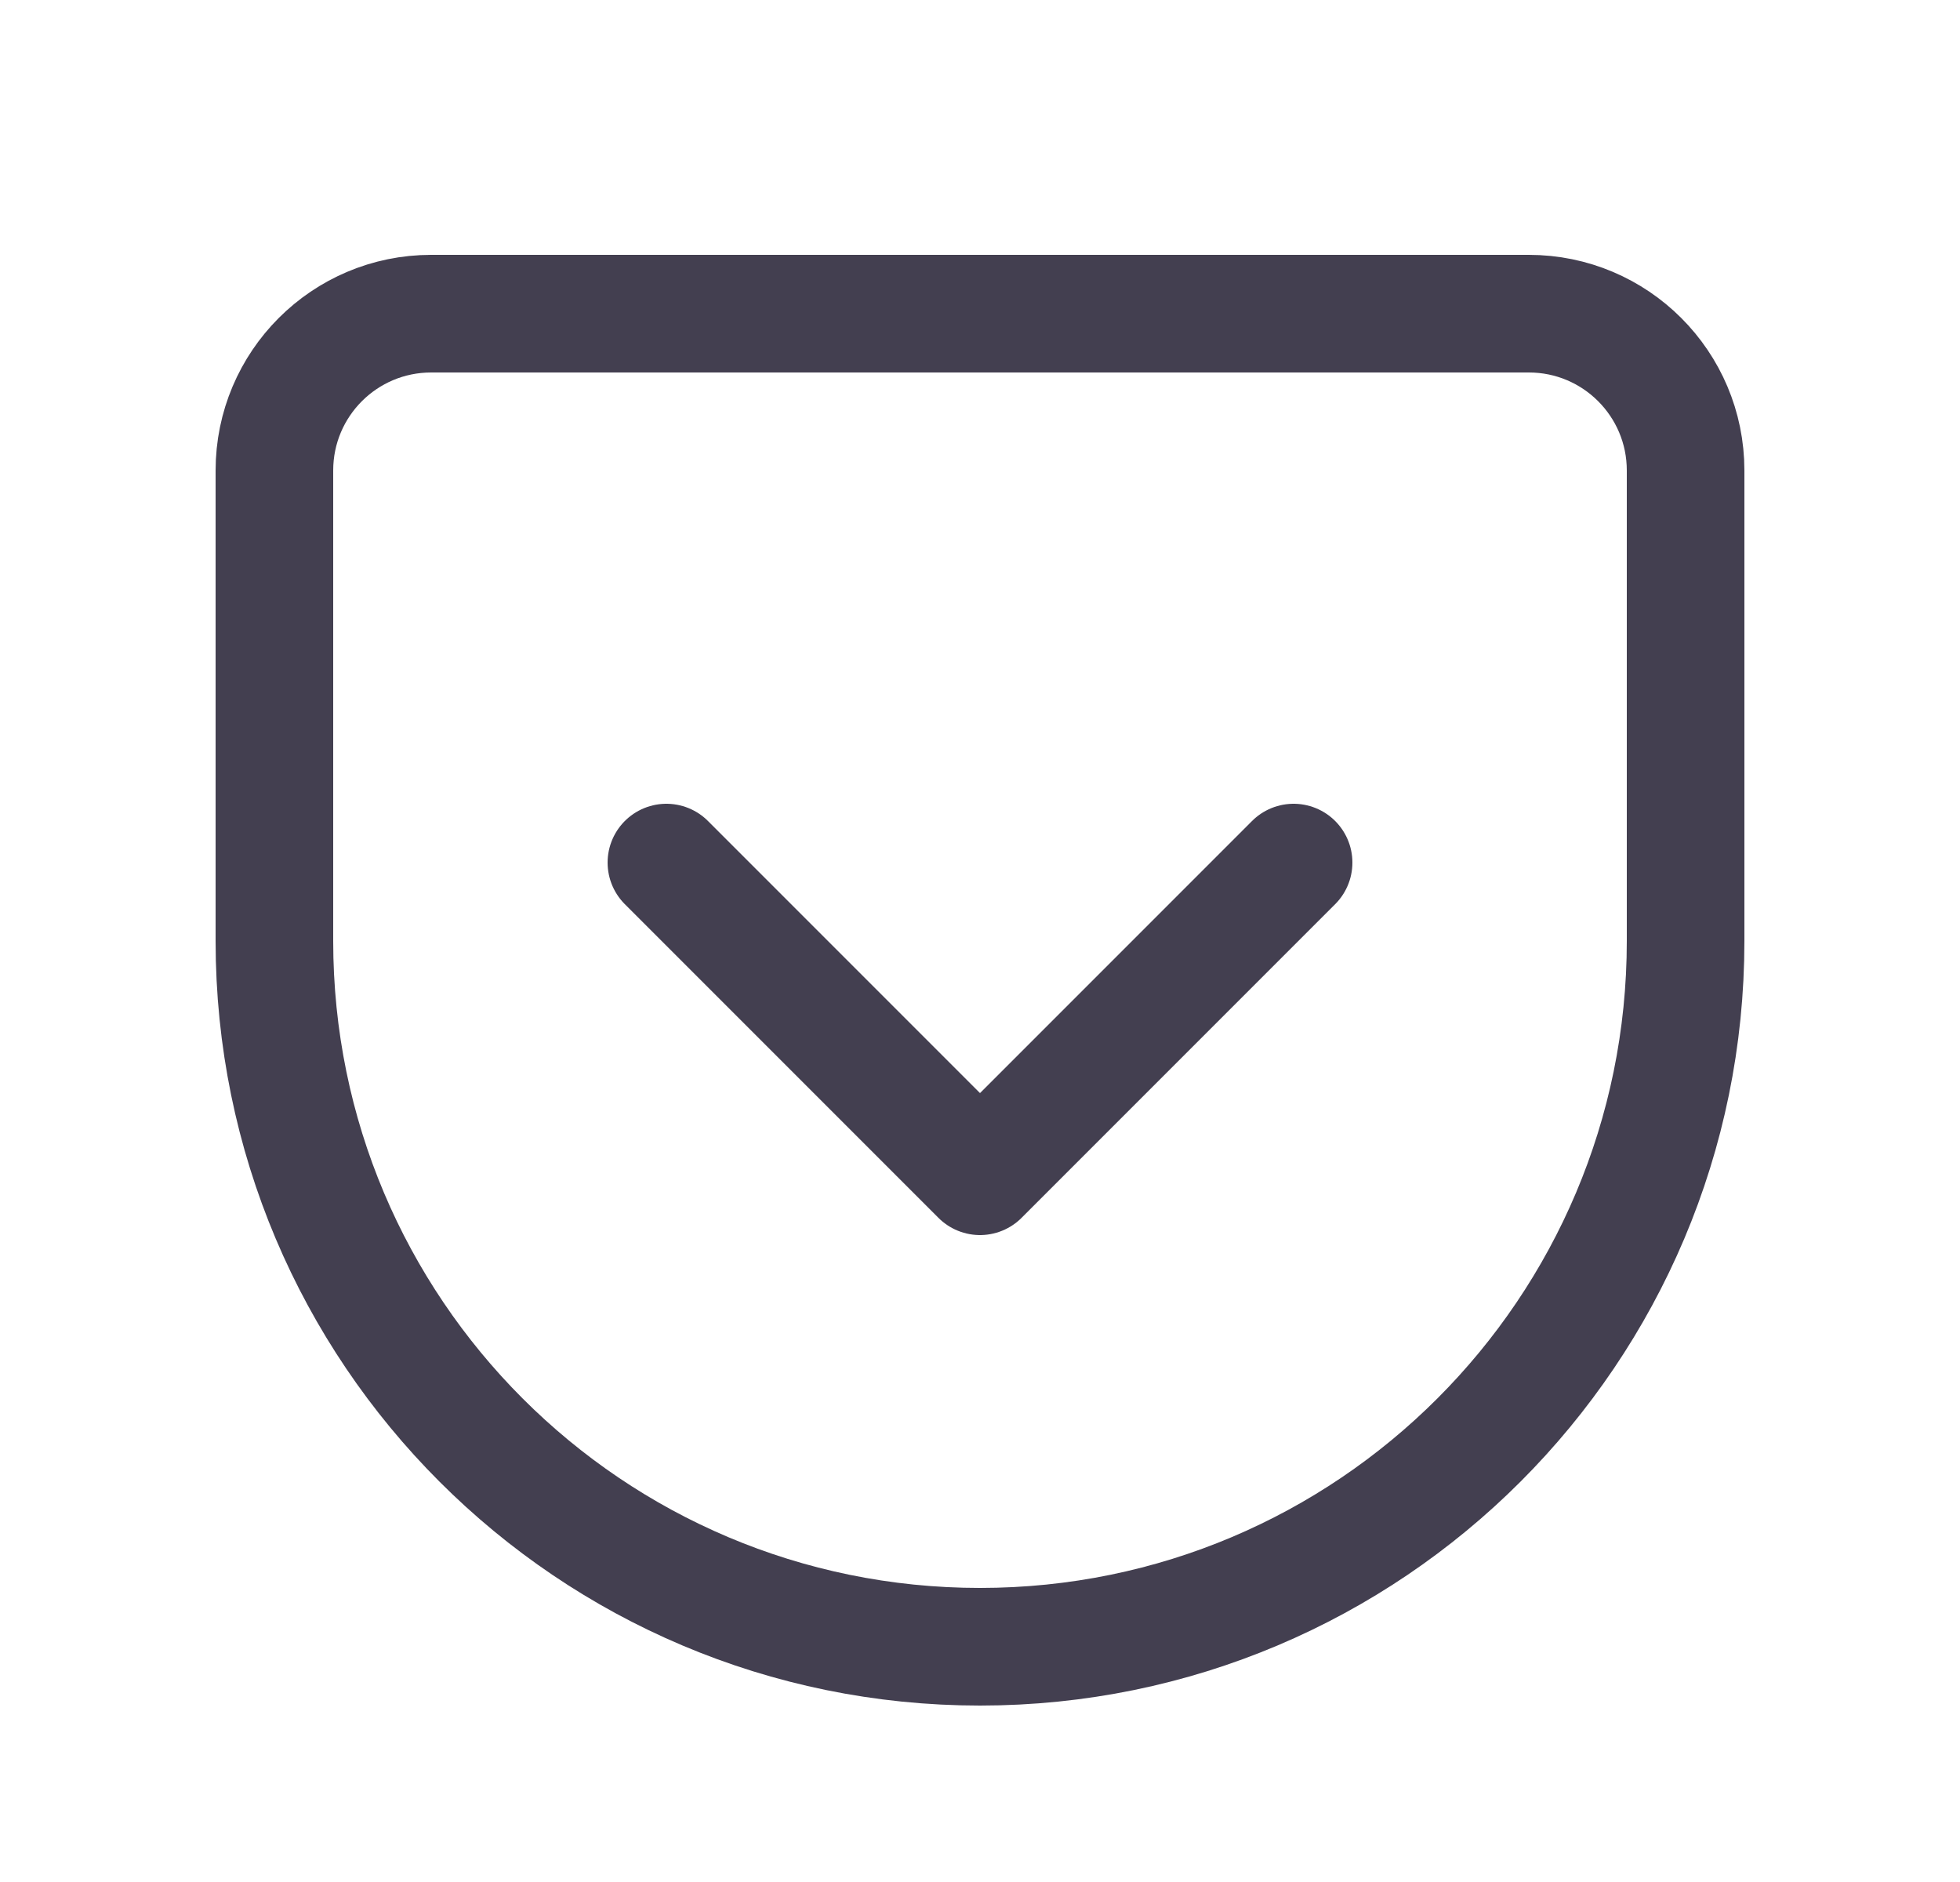 <svg width="25" height="24" viewBox="0 0 25 24" fill="none" xmlns="http://www.w3.org/2000/svg">
<path d="M5.5 4H19.5C20.605 4 21.5 4.895 21.5 6V12C21.5 16.971 17.471 21 12.5 21C7.529 21 3.5 16.971 3.5 12V6C3.5 4.895 4.395 4 5.5 4" stroke="#2F2B3D" stroke-opacity="0.9" stroke-width="1.5" stroke-linecap="round" stroke-linejoin="round"/>
<path d="M8.5 11L12.5 15L16.5 11" stroke="#2F2B3D" stroke-opacity="0.9" stroke-width="1.5" stroke-linecap="round" stroke-linejoin="round"/>
</svg>
